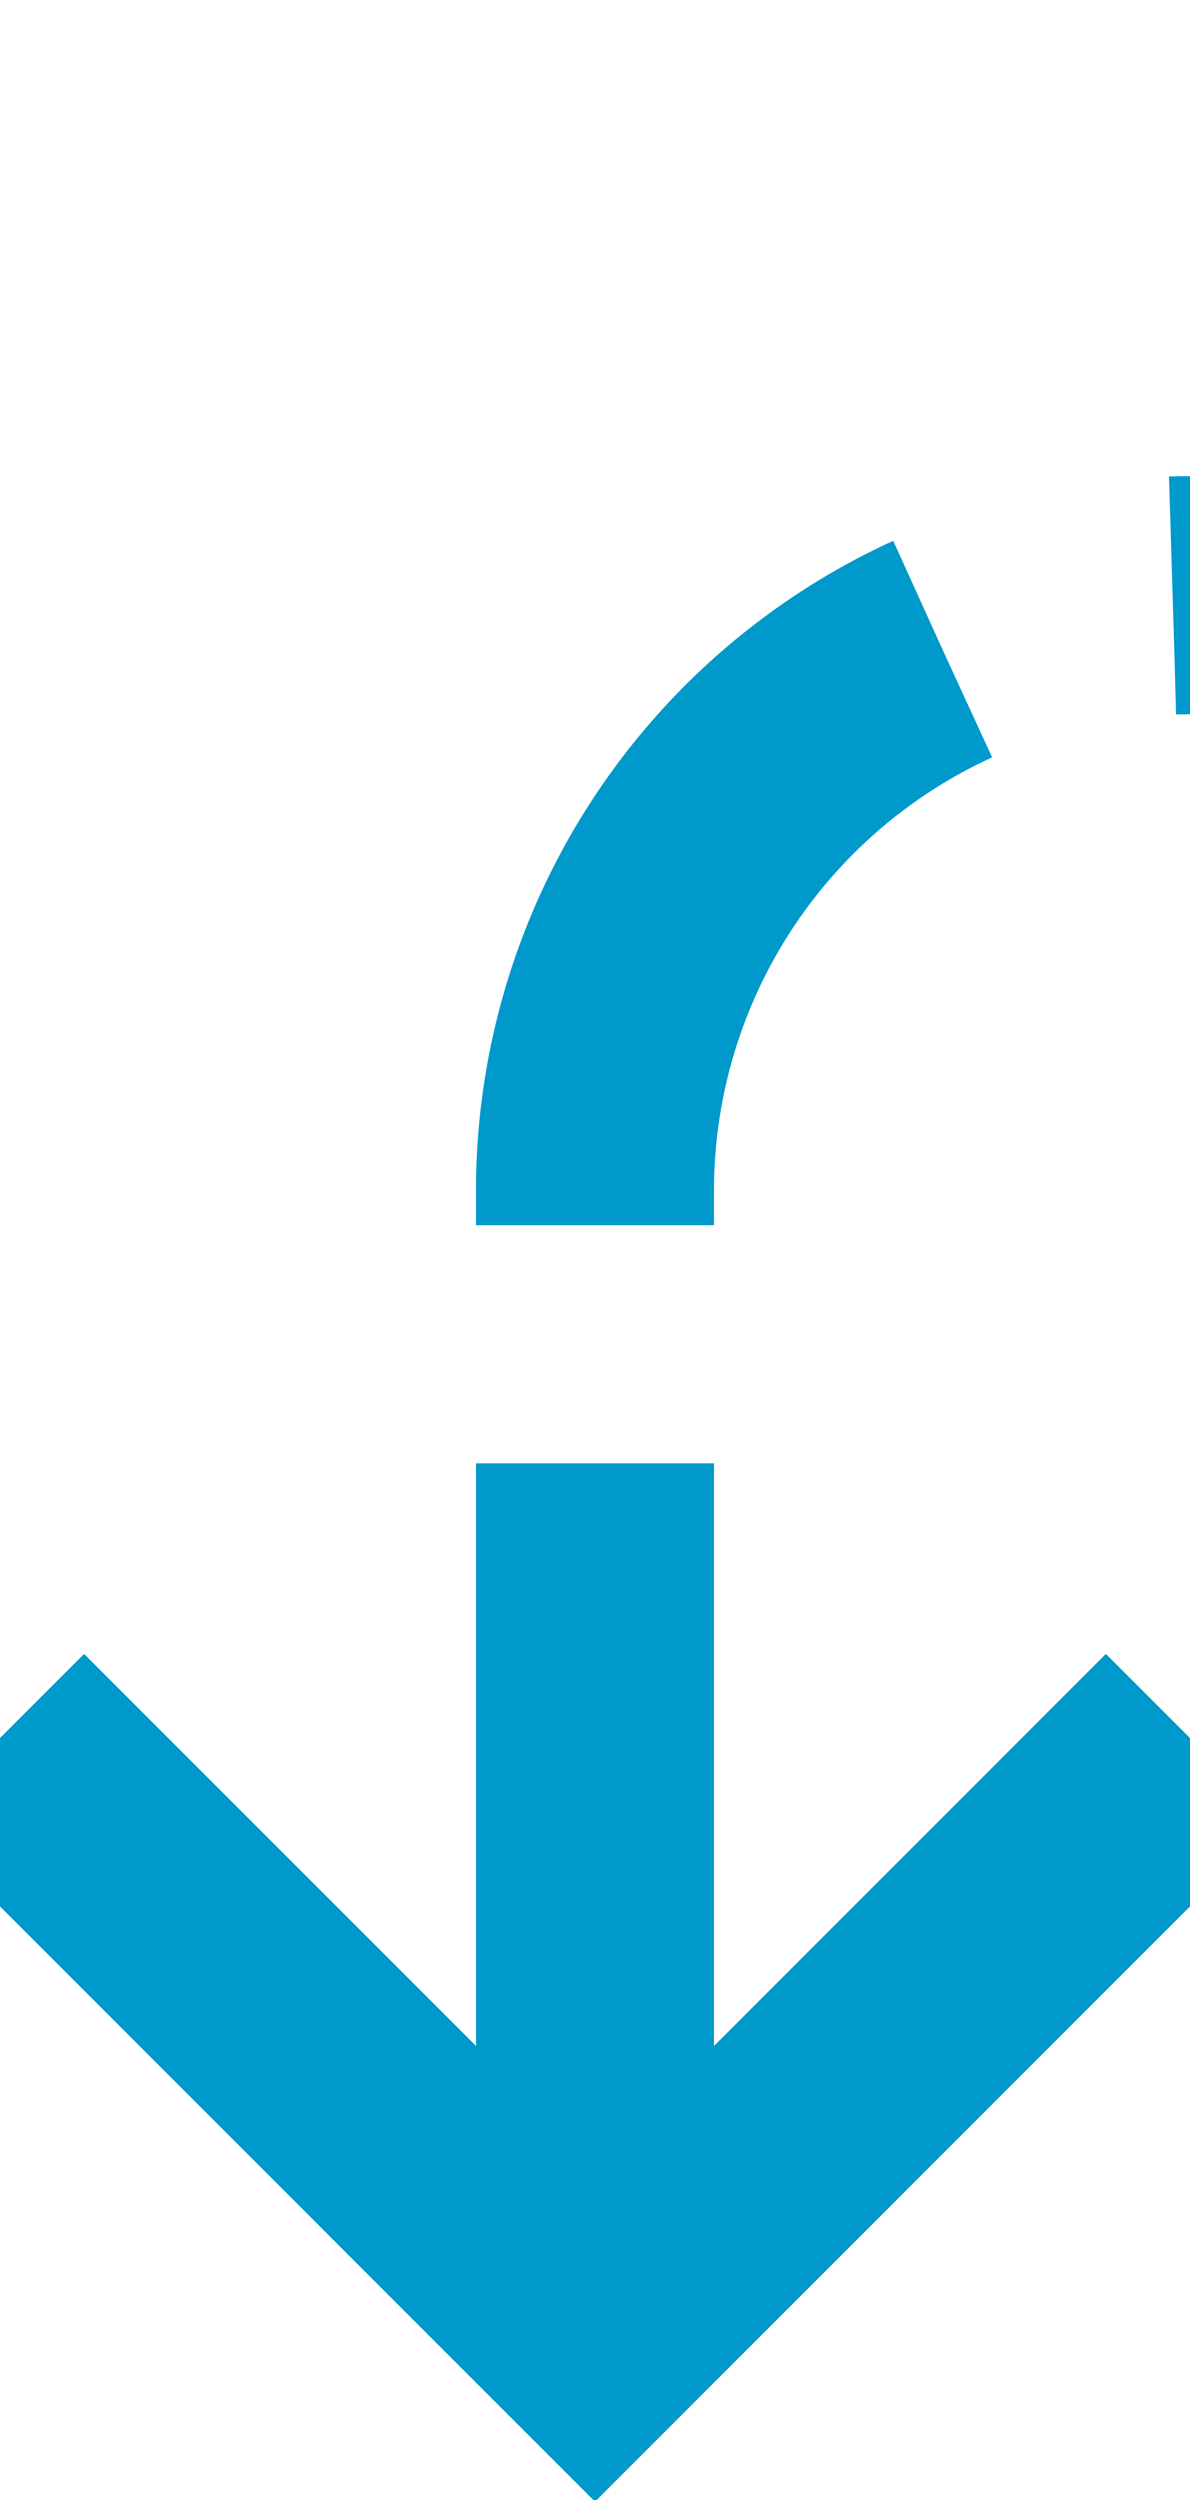 ﻿<?xml version="1.0" encoding="utf-8"?>
<svg version="1.1" xmlns:xlink="http://www.w3.org/1999/xlink" width="10px" height="21px" preserveAspectRatio="xMidYMin meet" viewBox="302 1475  8 21" xmlns="http://www.w3.org/2000/svg">
  <path d="M 495 1408  L 495 1475  A 5 5 0 0 1 490 1480 L 311 1480  A 5 5 0 0 0 306 1485 L 306 1494  " stroke-width="2" stroke-dasharray="6,2" stroke="#0099cc" fill="none" />
  <path d="M 310.293 1488.893  L 306 1493.186  L 301.707 1488.893  L 300.293 1490.307  L 305.293 1495.307  L 306 1496.014  L 306.707 1495.307  L 311.707 1490.307  L 310.293 1488.893  Z " fill-rule="nonzero" fill="#0099cc" stroke="none" />
</svg>